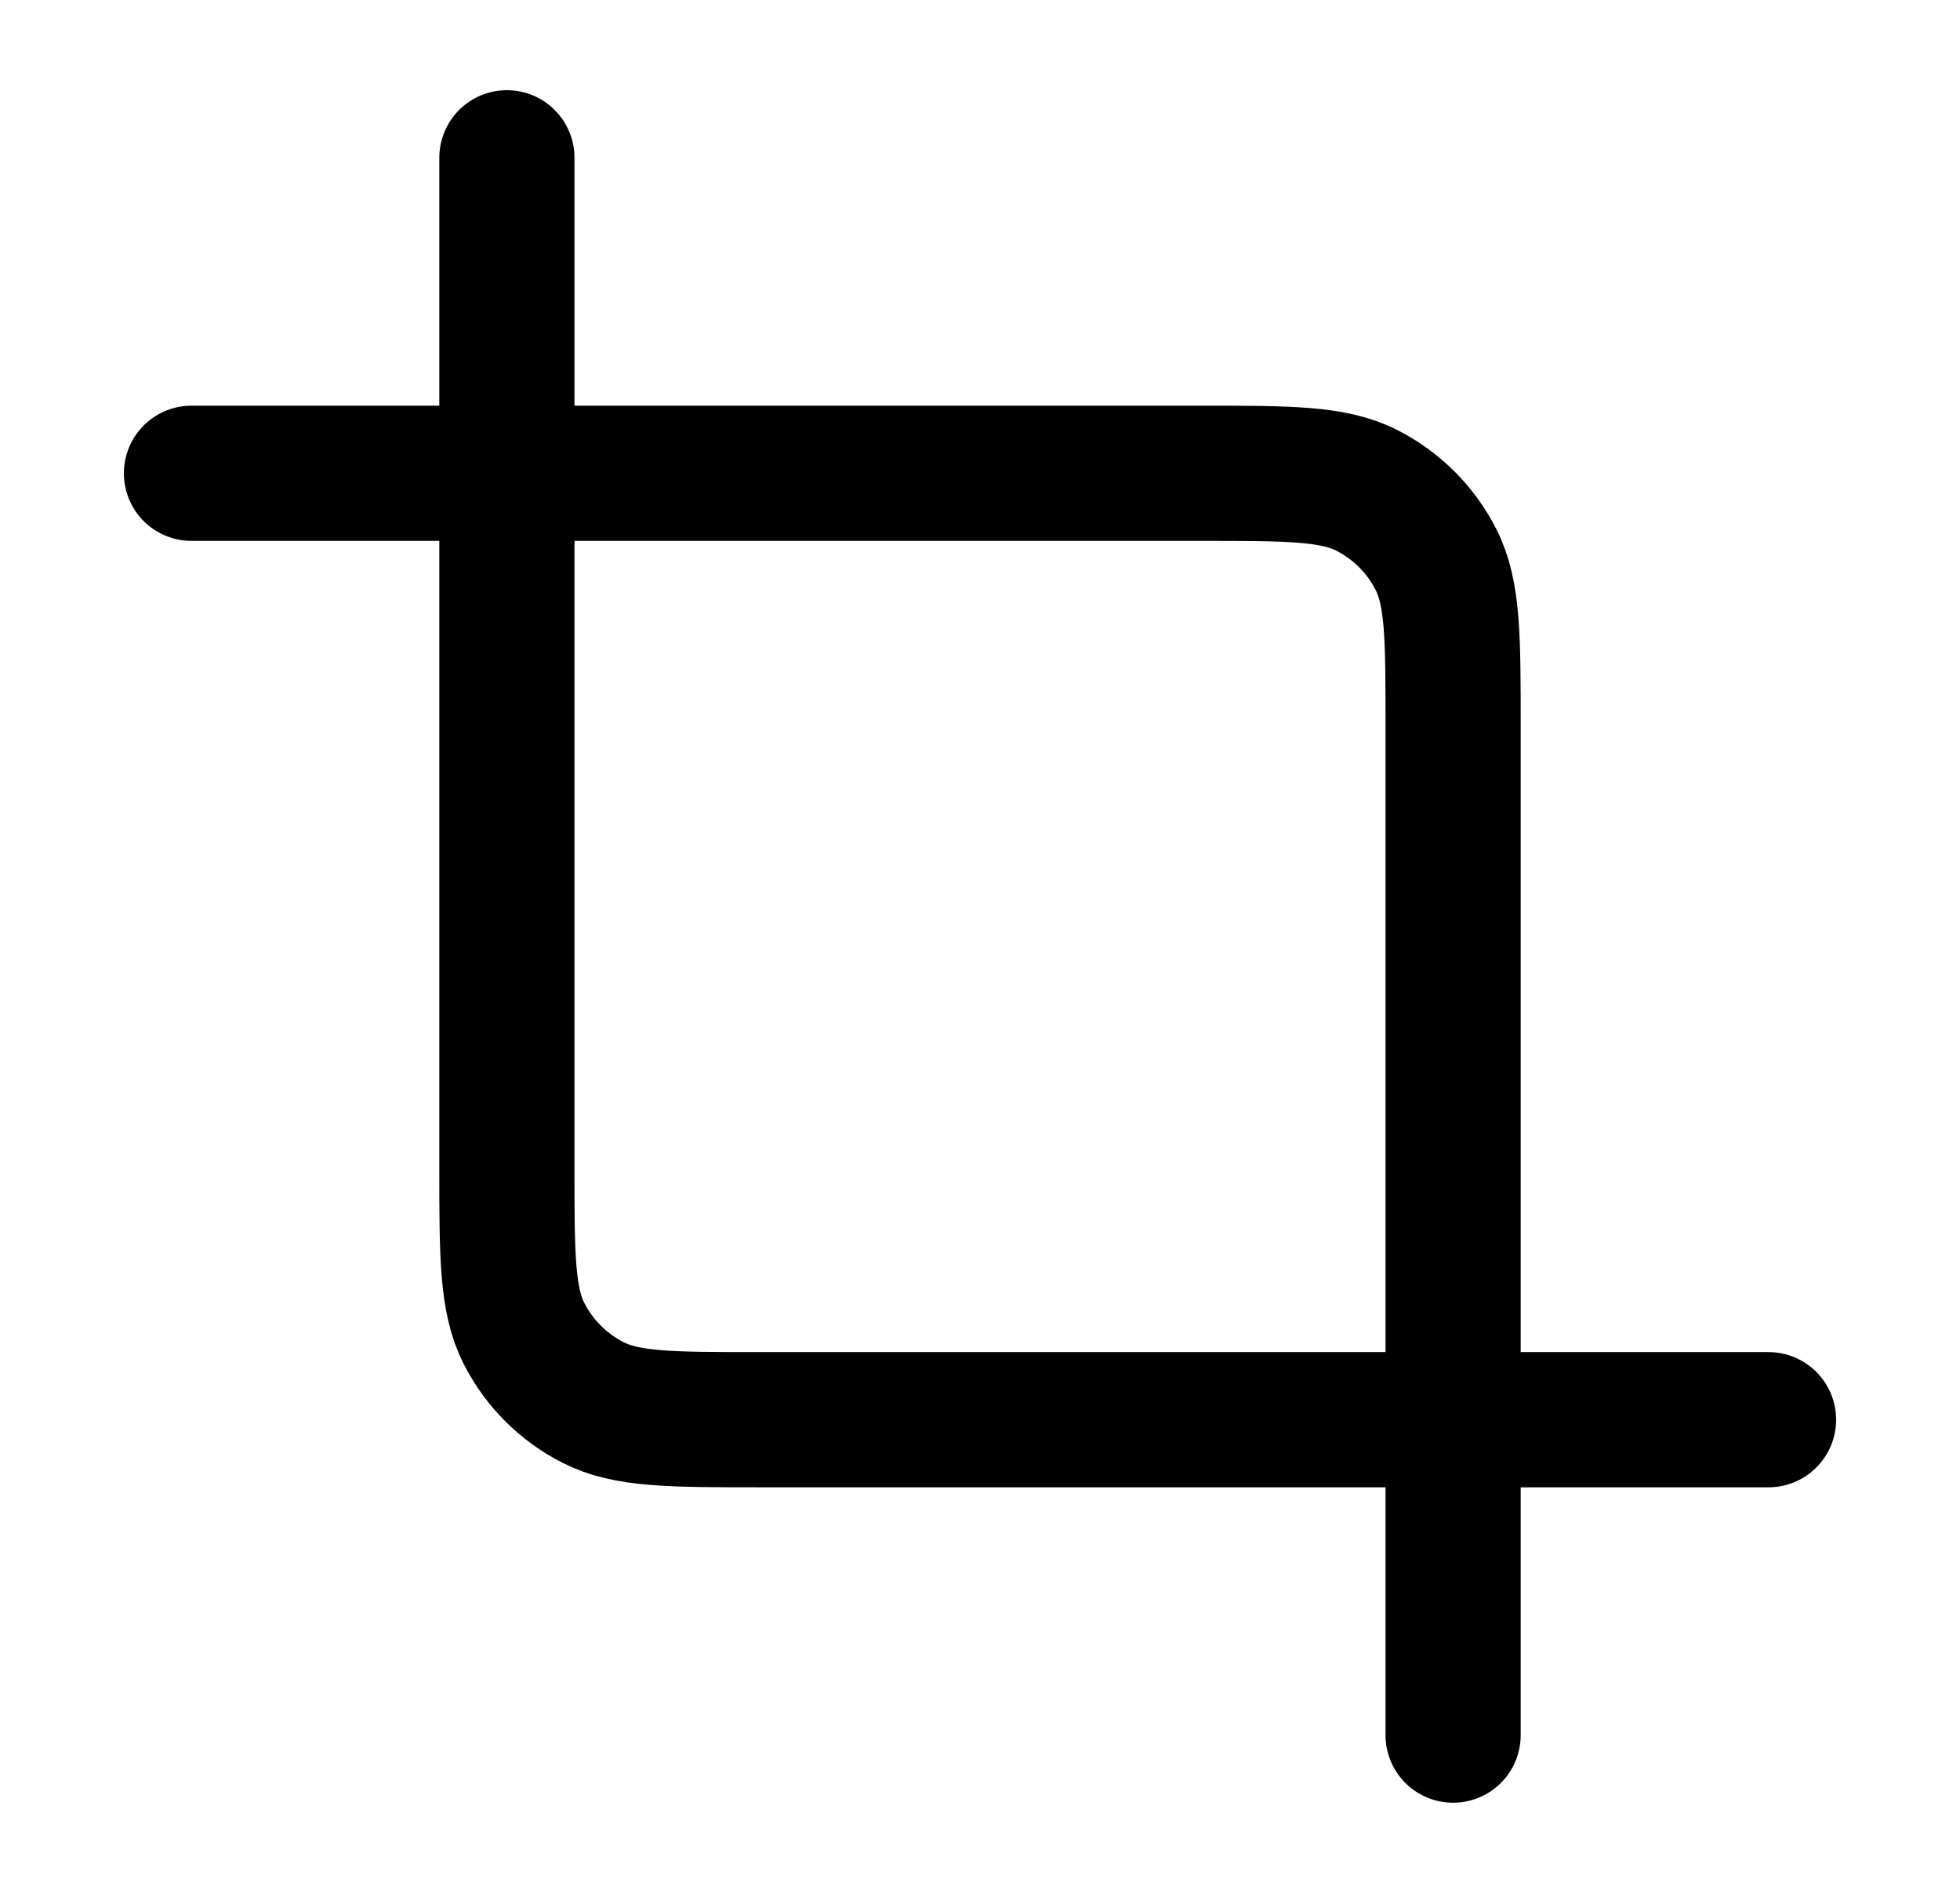 <svg width="29" height="28" viewBox="0 0 29 28" fill="none" xmlns="http://www.w3.org/2000/svg">
<path d="M2.833 7.001H17.767C19.073 7.001 19.727 7.001 20.226 7.255C20.665 7.479 21.022 7.836 21.246 8.275C21.5 8.774 21.5 9.427 21.5 10.734V25.667M26.167 21.001L11.233 21.001C9.927 21.001 9.273 21.001 8.774 20.746C8.335 20.523 7.978 20.166 7.754 19.727C7.5 19.227 7.5 18.574 7.5 17.267V2.334" stroke="black" stroke-width="2" stroke-linecap="round" stroke-linejoin="round"/>
</svg>
